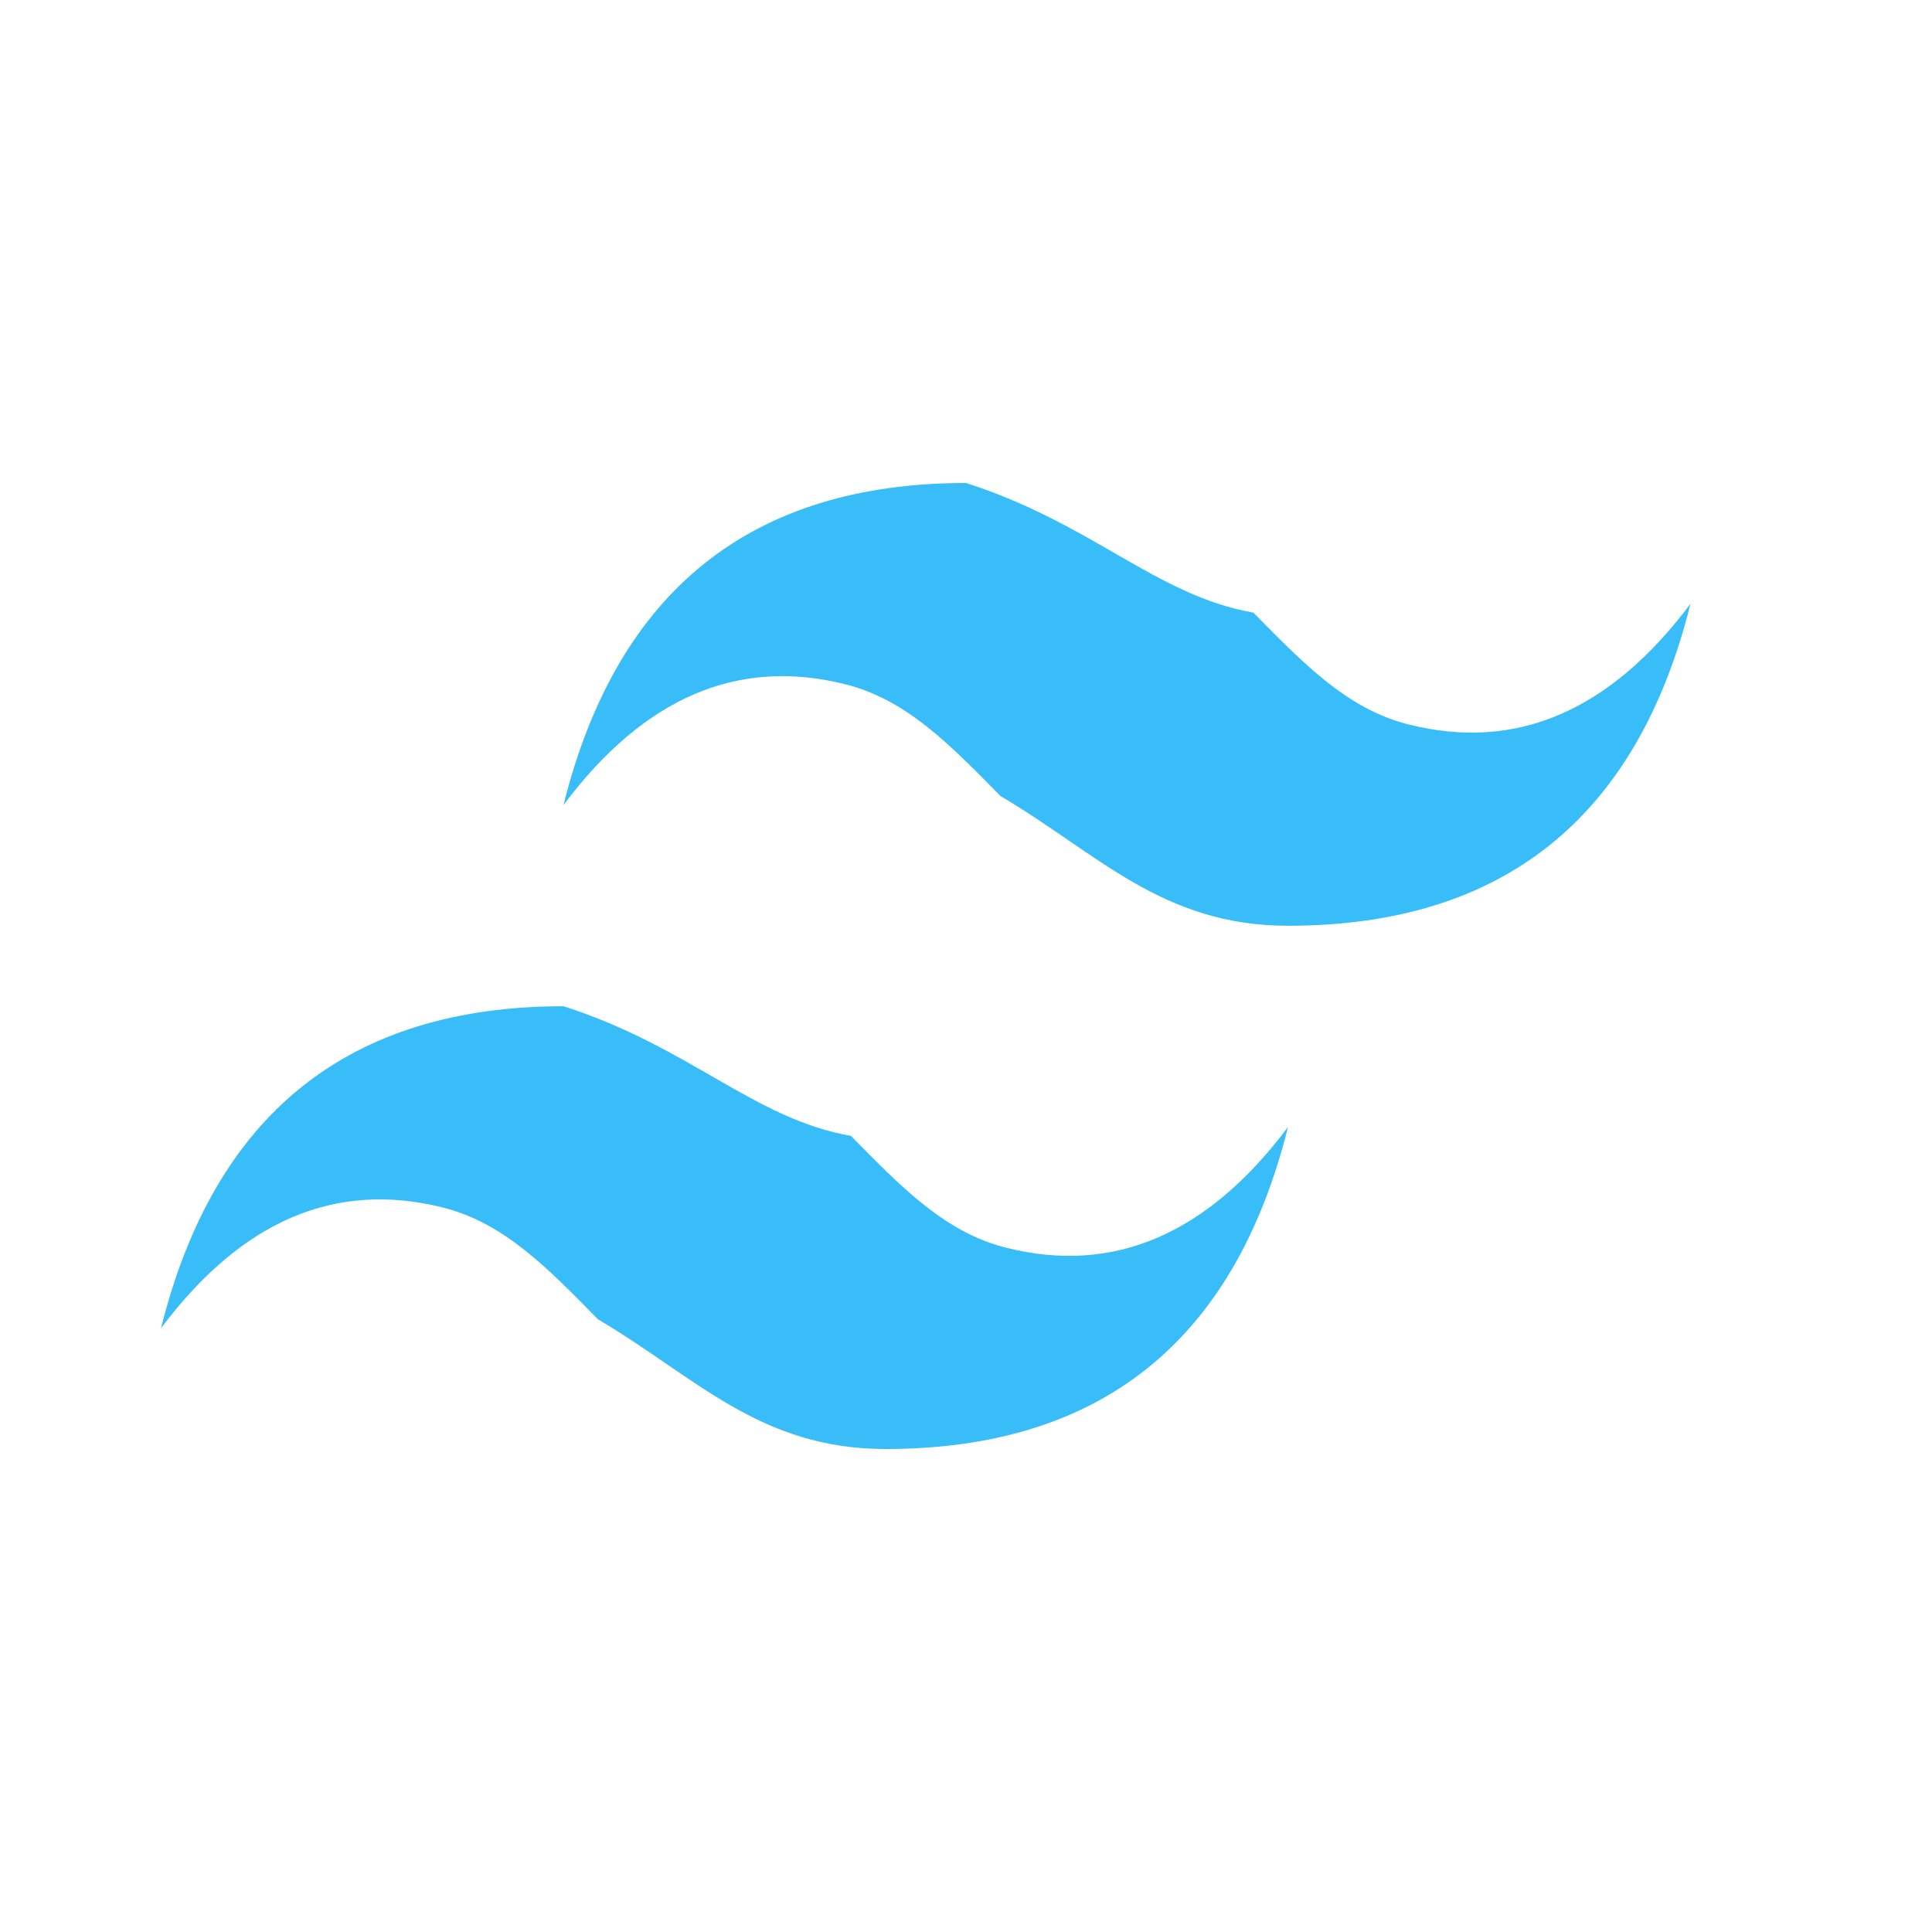 <svg viewBox="0 0 48 48" fill="none" xmlns="http://www.w3.org/2000/svg">
  <path fill="#38BDF8" d="M24 12c-5.33 0-8.67 2.67-10 8 2-2.67 4.33-3.67 7-3 1.52.38 2.6 1.5 3.86 2.78C27.27 21.2 28.87 23 32 23c5.33 0 8.67-2.67 10-8-2 2.67-4.33 3.67-7 3-1.52-.38-2.6-1.5-3.86-2.78C28.73 14.8 27.13 13 24 12Zm-10 13c-5.33 0-8.67 2.67-10 8 2-2.67 4.33-3.67 7-3 1.52.38 2.6 1.5 3.86 2.78C17.27 34.2 18.87 36 22 36c5.33 0 8.67-2.67 10-8-2 2.67-4.33 3.67-7 3-1.52-.38-2.6-1.5-3.86-2.78C18.73 27.8 17.13 26 14 25Z"/>
</svg>
